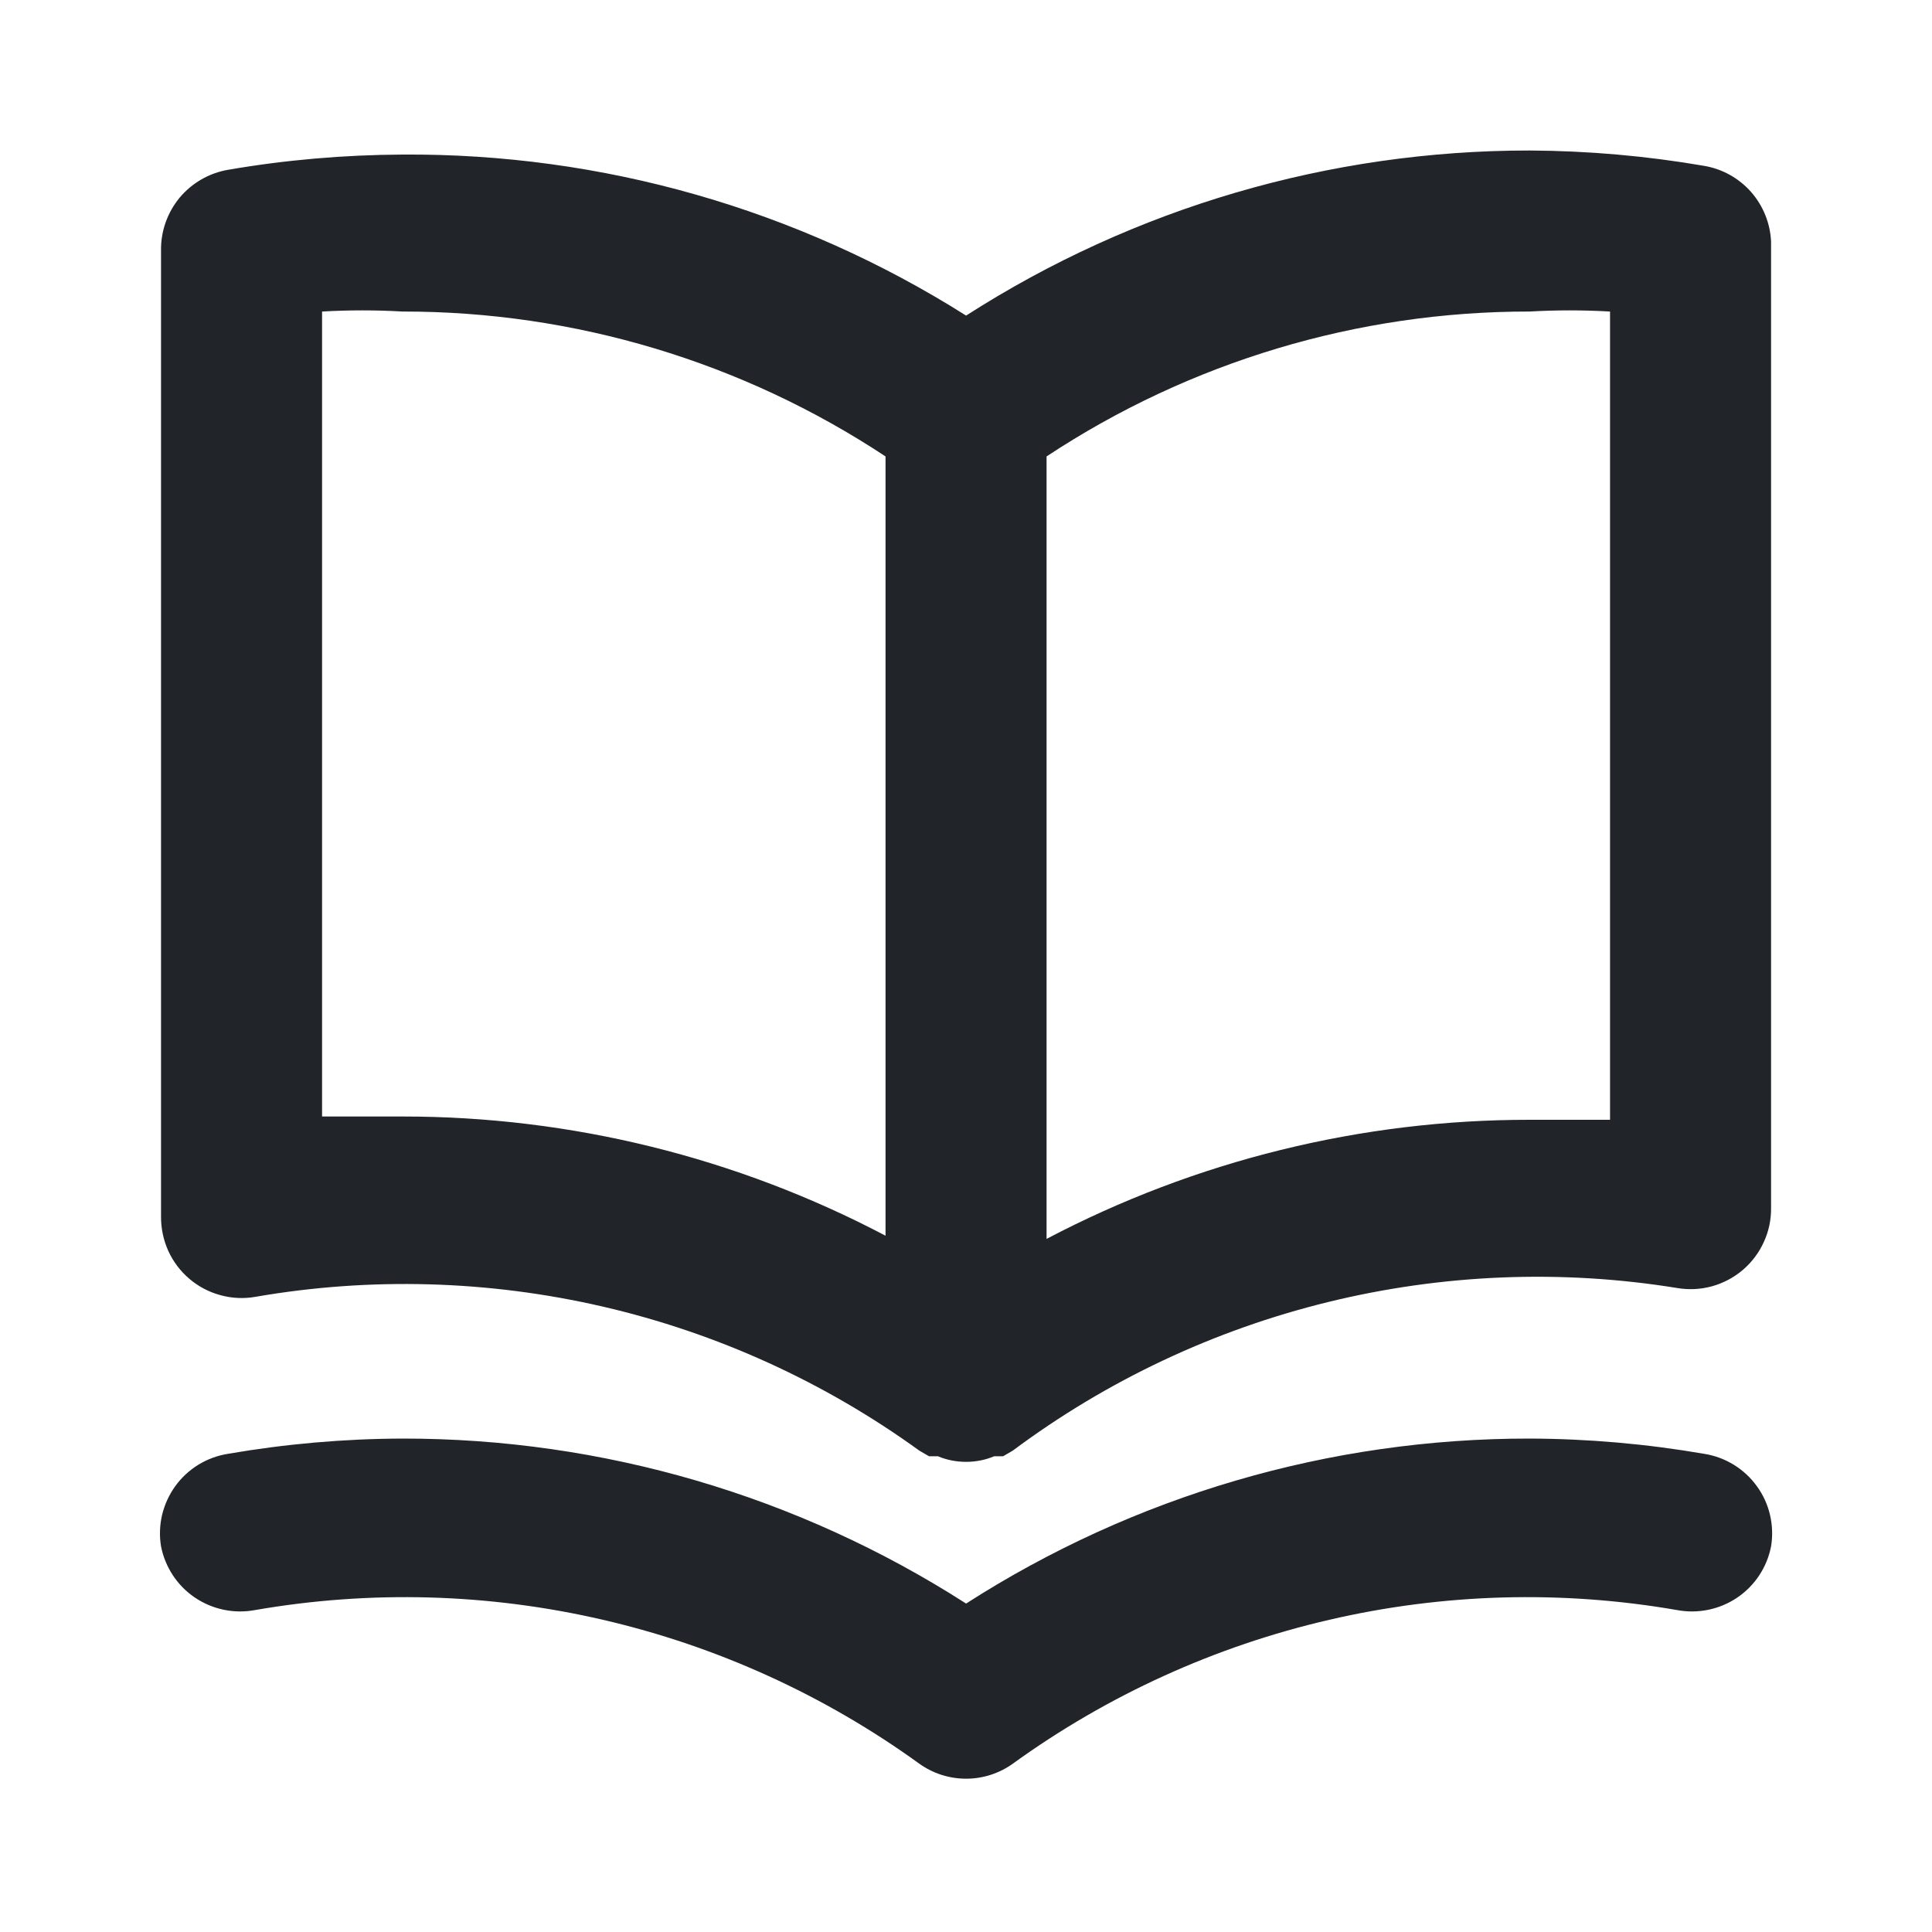 <svg width="20" height="20" viewBox="0 0 20 20" fill="none" xmlns="http://www.w3.org/2000/svg">
<g id="u:book-open">
<path id="Vector" d="M17.642 1.717C17.045 1.614 16.44 1.561 15.834 1.558C13.766 1.557 11.741 2.15 10.001 3.267C8.256 2.164 6.231 1.586 4.167 1.6C3.561 1.603 2.956 1.655 2.359 1.758C2.163 1.792 1.986 1.895 1.859 2.047C1.733 2.2 1.664 2.393 1.667 2.592V12.592C1.666 12.714 1.691 12.835 1.741 12.947C1.792 13.059 1.866 13.158 1.959 13.237C2.052 13.317 2.162 13.375 2.28 13.407C2.398 13.44 2.522 13.446 2.642 13.425C3.836 13.218 5.06 13.253 6.241 13.526C7.421 13.799 8.535 14.306 9.517 15.017L9.617 15.075H9.709C9.801 15.114 9.901 15.133 10.001 15.133C10.101 15.133 10.2 15.114 10.292 15.075H10.384L10.484 15.017C11.459 14.29 12.57 13.767 13.751 13.478C14.932 13.189 16.159 13.139 17.359 13.333C17.48 13.354 17.603 13.348 17.721 13.316C17.84 13.283 17.949 13.225 18.042 13.146C18.135 13.066 18.21 12.967 18.26 12.855C18.311 12.744 18.336 12.623 18.334 12.5V2.5C18.325 2.31 18.252 2.129 18.126 1.986C18 1.844 17.83 1.749 17.642 1.717ZM9.167 12.792C7.626 11.981 5.909 11.557 4.167 11.558C3.892 11.558 3.617 11.558 3.334 11.558V3.225C3.612 3.209 3.89 3.209 4.167 3.225C5.945 3.223 7.684 3.745 9.167 4.725V12.792ZM16.667 11.592C16.384 11.592 16.109 11.592 15.834 11.592C14.092 11.591 12.376 12.014 10.834 12.825V4.725C12.317 3.745 14.056 3.223 15.834 3.225C16.111 3.209 16.39 3.209 16.667 3.225V11.592ZM17.642 15.05C17.045 14.947 16.44 14.894 15.834 14.892C13.766 14.89 11.741 15.483 10.001 16.6C8.26 15.483 6.235 14.89 4.167 14.892C3.561 14.894 2.956 14.947 2.359 15.05C2.251 15.067 2.146 15.106 2.053 15.163C1.959 15.221 1.878 15.296 1.814 15.385C1.75 15.474 1.704 15.575 1.678 15.682C1.653 15.789 1.649 15.9 1.667 16.008C1.71 16.225 1.836 16.416 2.019 16.539C2.202 16.662 2.426 16.708 2.642 16.667C3.836 16.46 5.06 16.494 6.241 16.768C7.421 17.041 8.535 17.548 9.517 18.258C9.658 18.359 9.827 18.413 10.001 18.413C10.174 18.413 10.343 18.359 10.484 18.258C11.466 17.548 12.58 17.041 13.761 16.768C14.941 16.494 16.165 16.46 17.359 16.667C17.576 16.708 17.8 16.662 17.983 16.539C18.165 16.416 18.292 16.225 18.334 16.008C18.352 15.9 18.348 15.789 18.323 15.682C18.298 15.575 18.252 15.474 18.187 15.385C18.123 15.296 18.042 15.221 17.948 15.163C17.855 15.106 17.751 15.067 17.642 15.05Z" fill="#212529"/>
</g>
</svg>
